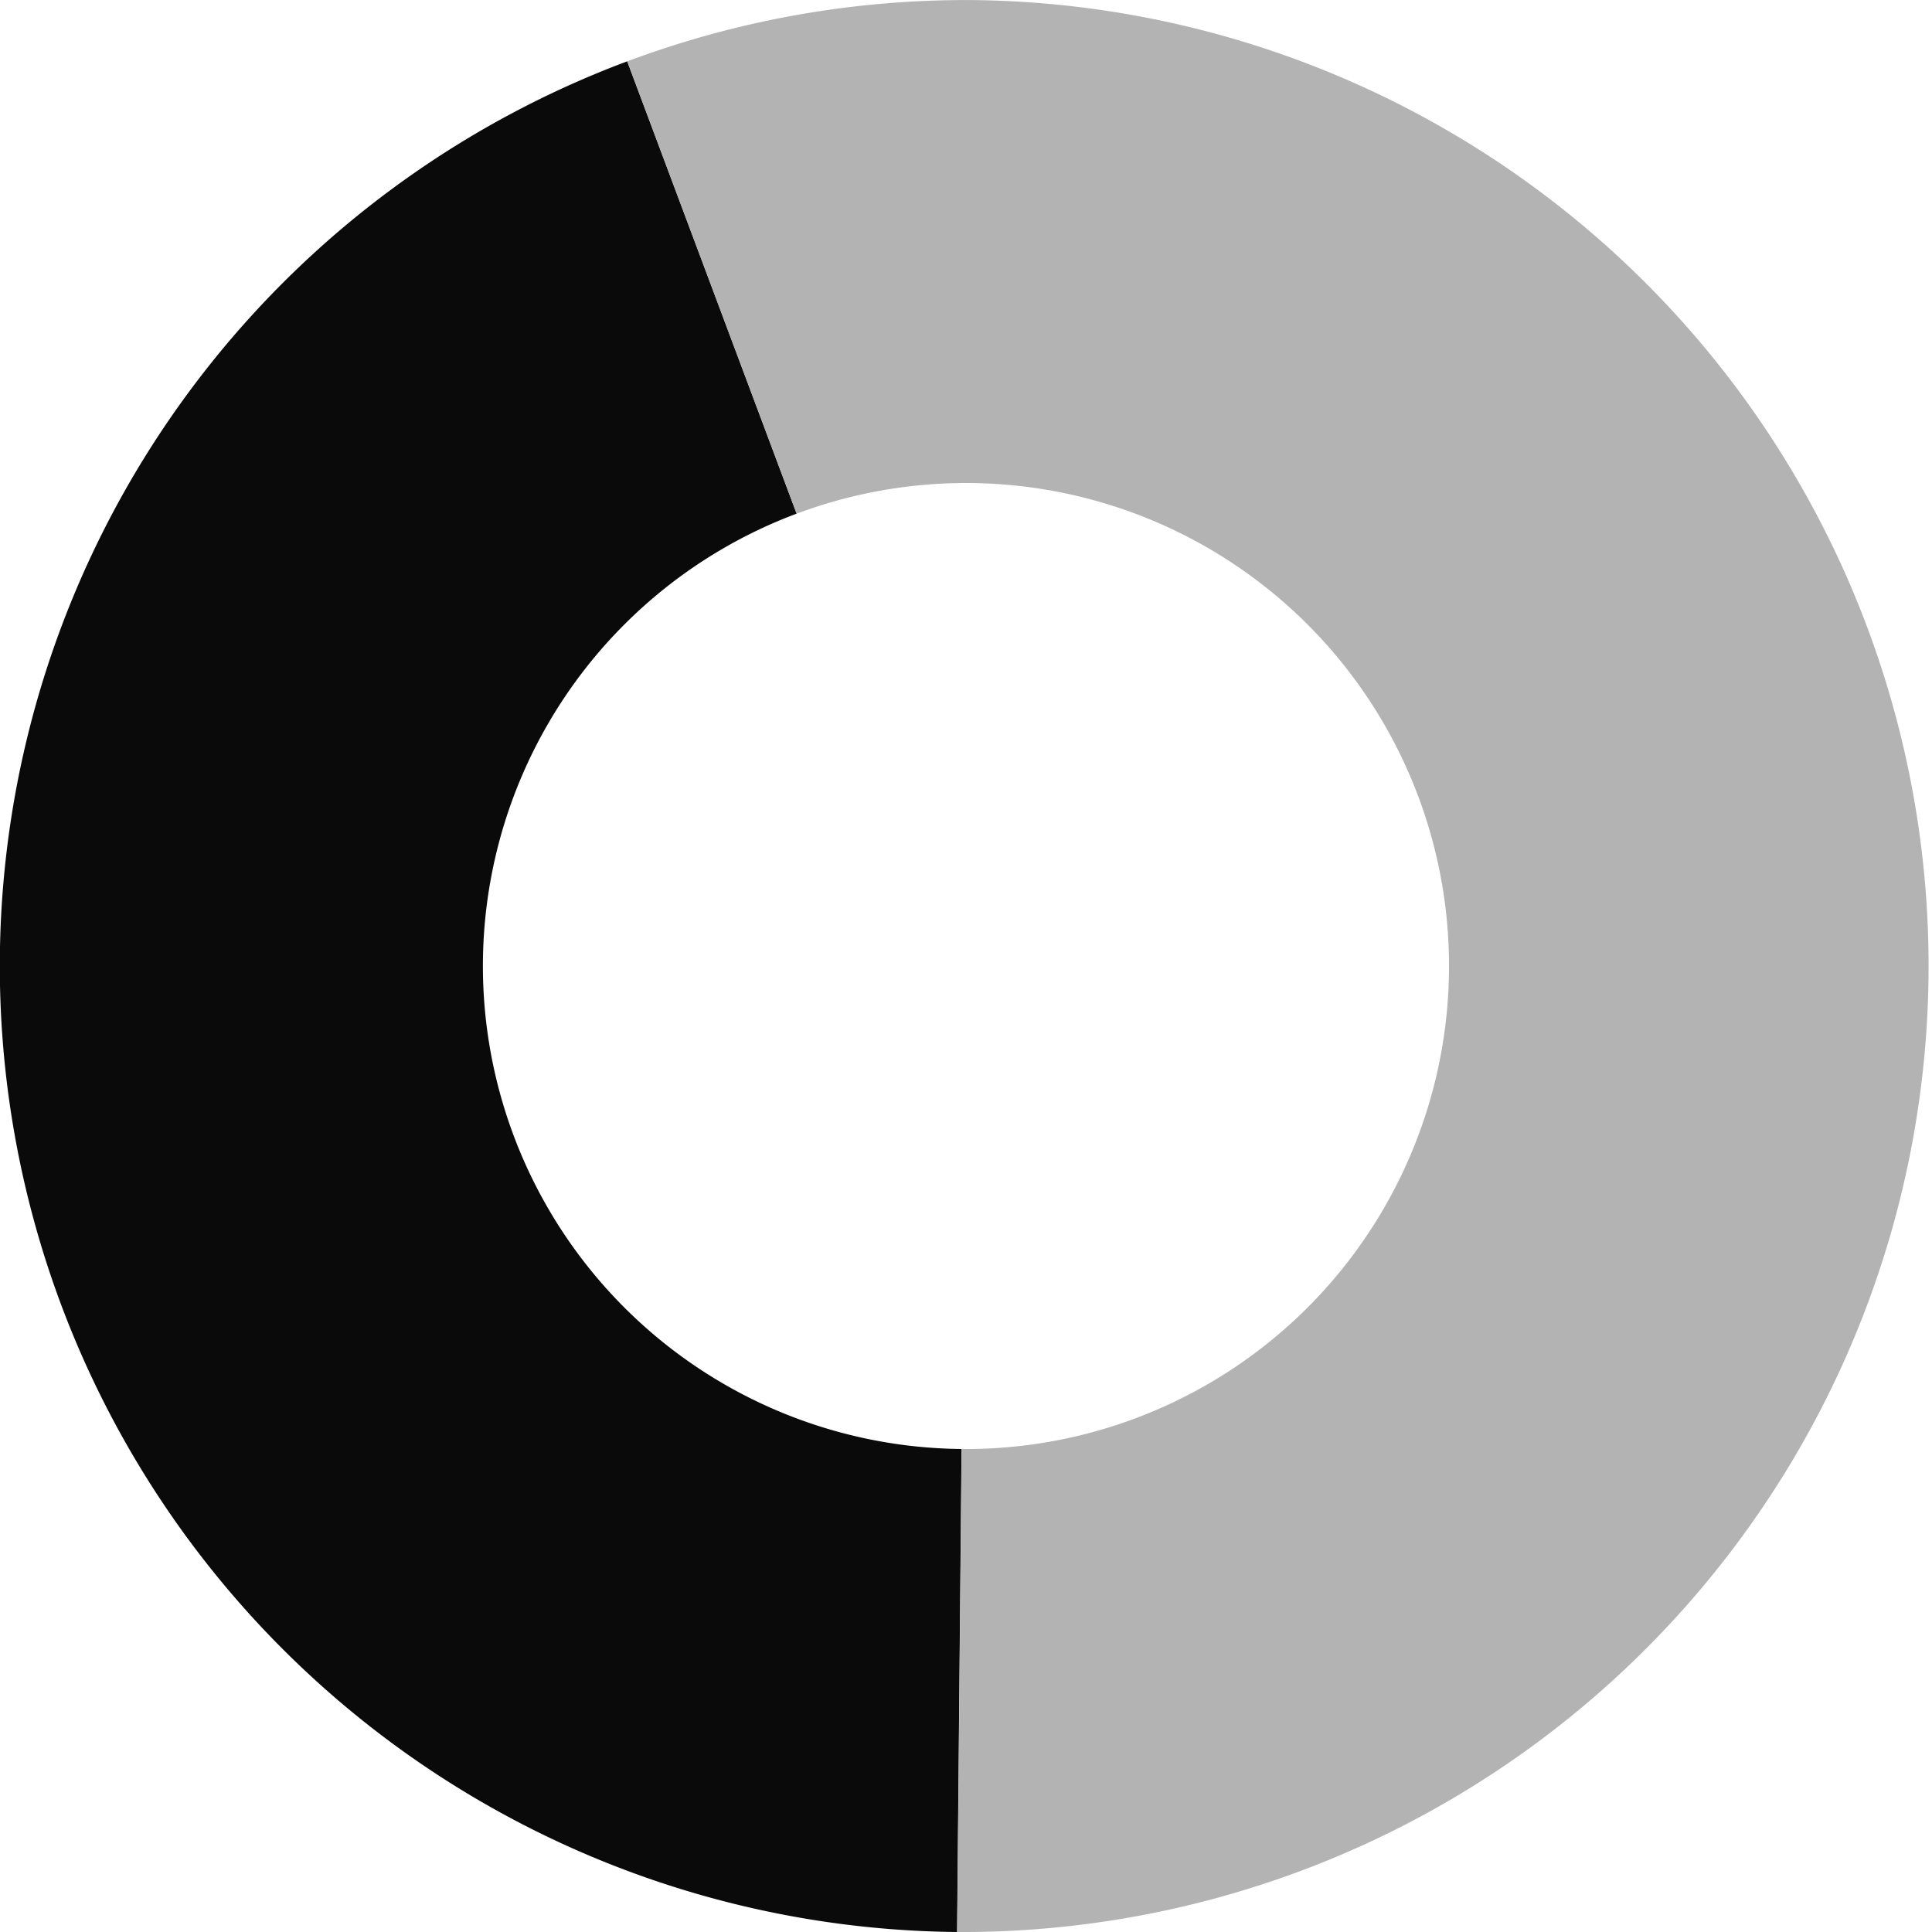 <?xml version="1.0" encoding="UTF-8" standalone="no"?>
<svg
   width="16"
   height="16"
   viewBox="52 -51 16 16"
   version="1.1"
   style="fill:none;stroke-linecap:round;stroke-linejoin:round"
   id="svg11"
   sodipodi:docname="spinner-16-09.svg"
   inkscape:export-filename="spinner-16-09.png"
   inkscape:export-xdpi="96"
   inkscape:export-ydpi="96"
   inkscape:version="1.3.2 (091e20ef0f, 2023-11-25)"
   xmlns:inkscape="http://www.inkscape.org/namespaces/inkscape"
   xmlns:sodipodi="http://sodipodi.sourceforge.net/DTD/sodipodi-0.dtd"
   xmlns="http://www.w3.org/2000/svg"
   xmlns:svg="http://www.w3.org/2000/svg"
   xmlns:rdf="http://www.w3.org/1999/02/22-rdf-syntax-ns#"
   xmlns:cc="http://creativecommons.org/ns#"
   xmlns:dc="http://purl.org/dc/elements/1.1/">
  <defs
     id="defs11" />
  <sodipodi:namedview
     id="namedview11"
     pagecolor="#ffffff"
     bordercolor="#cccccc"
     borderopacity="1"
     inkscape:showpageshadow="0"
     inkscape:pageopacity="1"
     inkscape:pagecheckerboard="0"
     inkscape:deskcolor="#d1d1d1"
     inkscape:document-units="px"
     inkscape:zoom="55.06368"
     inkscape:cx="7.9907482"
     inkscape:cy="7.9998286"
     inkscape:window-width="1920"
     inkscape:window-height="1056"
     inkscape:window-x="0"
     inkscape:window-y="24"
     inkscape:window-maximized="1"
     inkscape:current-layer="svg11" />
  <path
     d="m 59.926,-35 0.037,-4 a 4,4 0 0 1 -1.366,-7.746 l -1.403,-3.746 a 8,8 0 0 0 2.732,15.492 z"
     style="fill:#0a0a0a;fill-opacity:1;stroke:none;stroke-width:0.25"
     id="path13" />
  <path
     d="m 60.089,-50.999 a 8,8 0 0 0 -2.894,0.507 l 1.403,3.746 a 4,4 0 1 1 1.366,7.746 l -0.037,4 a 8,8 0 0 0 0.163,-15.999 z"
     style="opacity:0.8;fill:#a0a0a0;fill-opacity:1;stroke:none;stroke-width:0.25"
     id="path12" />
</svg>
